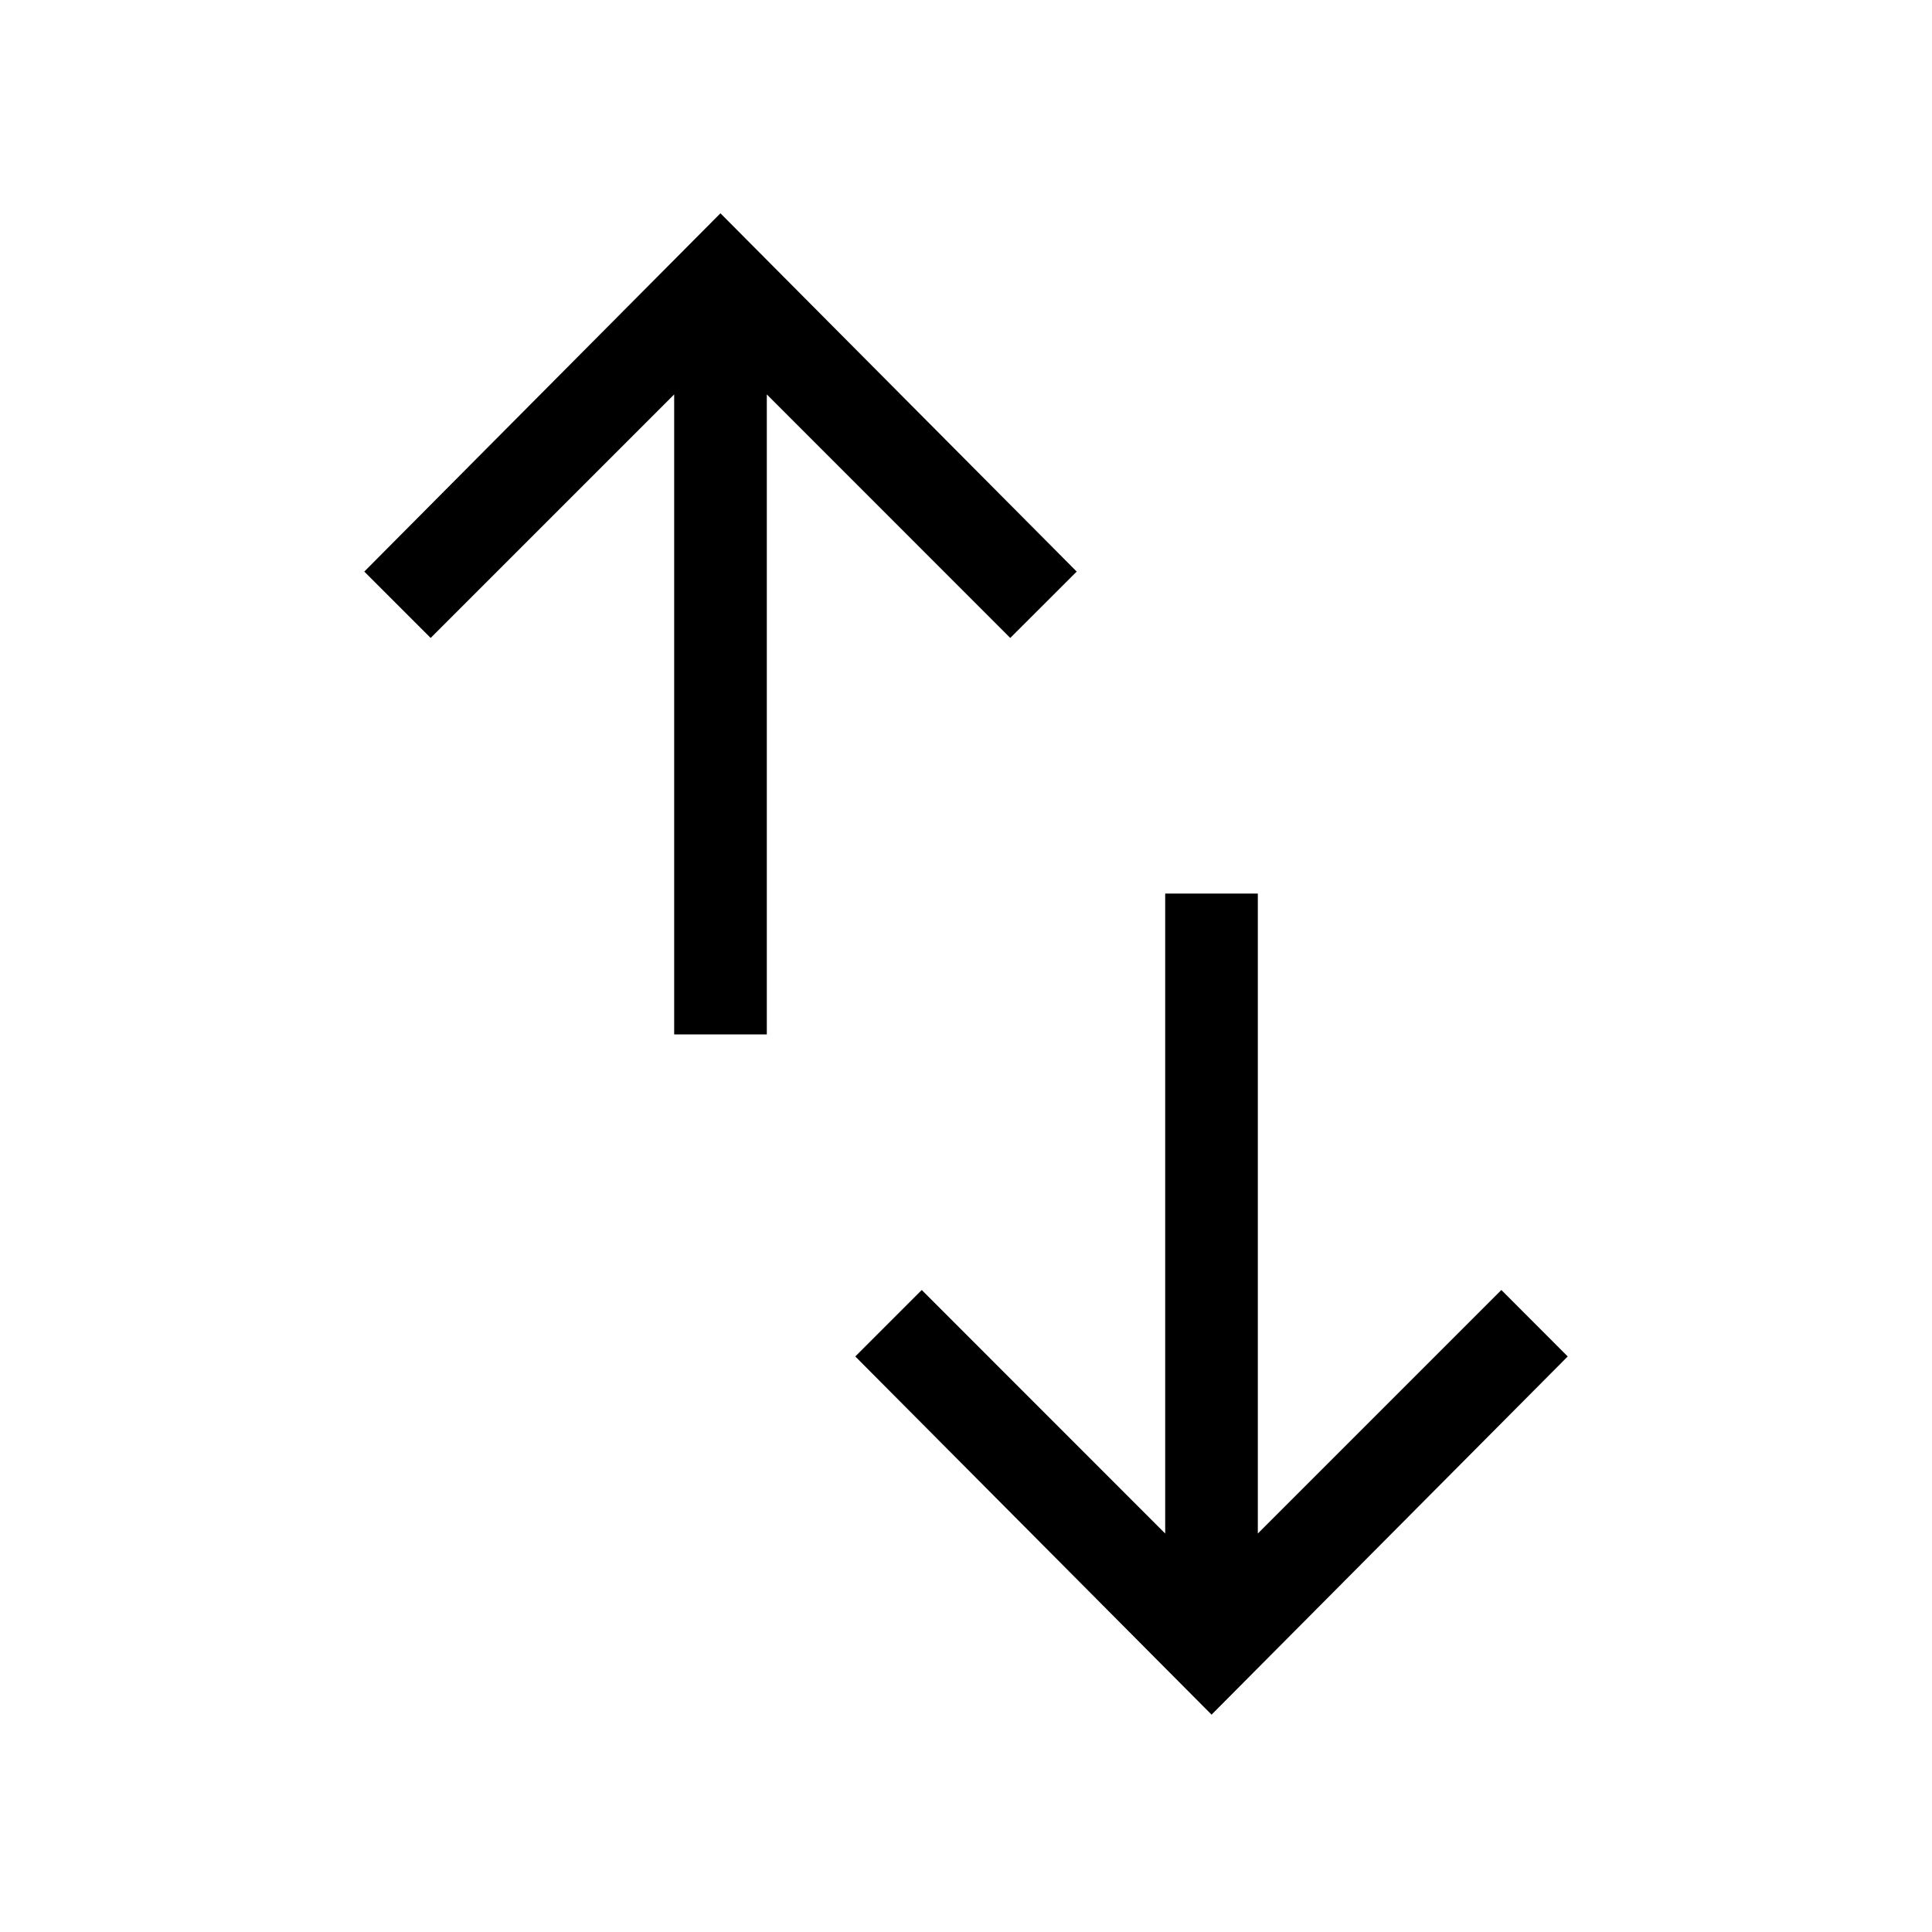 <svg xmlns="http://www.w3.org/2000/svg" height="20" width="20"><path d="M6.979 10.708V4.083L4.458 6.604l-.687-.687 3.687-3.709 3.688 3.709-.688.687-2.52-2.521v6.625Zm5.563 7.042-3.688-3.708.688-.688 2.52 2.521V9.25h.959v6.625l2.521-2.521.687.688Z"/></svg>